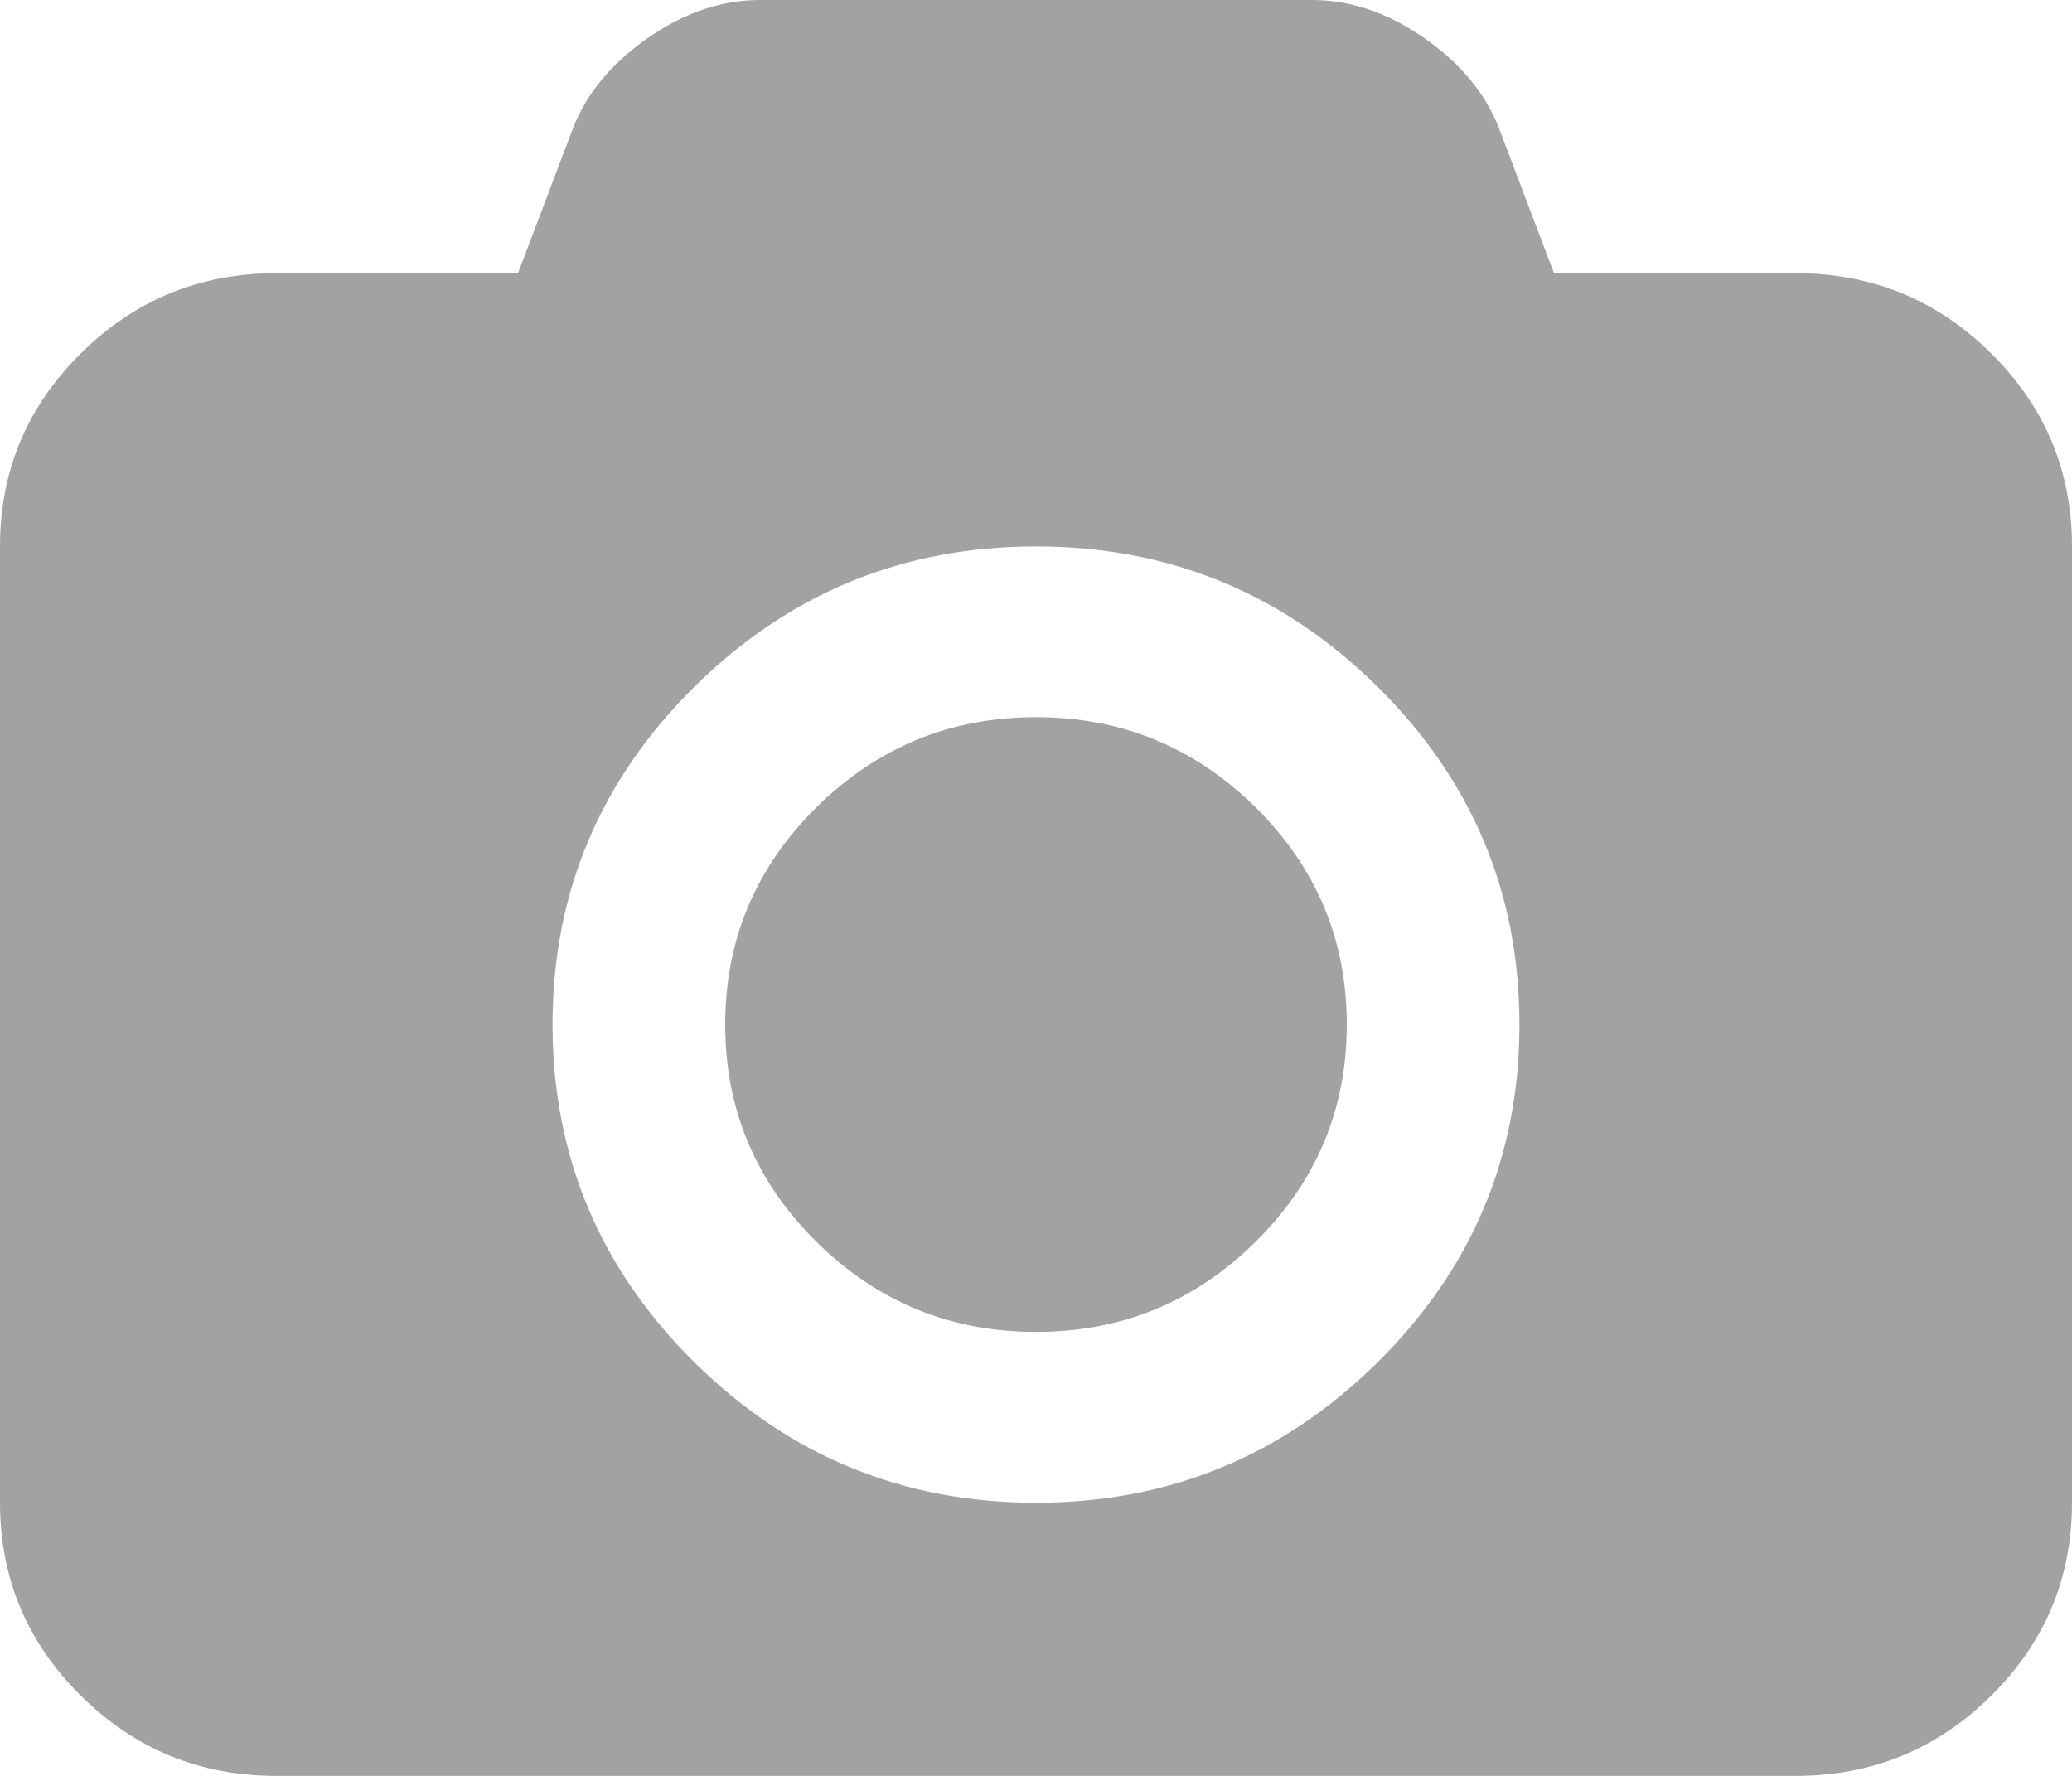 ﻿<?xml version="1.0" encoding="utf-8"?>
<svg version="1.1" xmlns:xlink="http://www.w3.org/1999/xlink" width="28px" height="24px" xmlns="http://www.w3.org/2000/svg">
  <g transform="matrix(1 0 0 1 -468 -164 )">
    <path d="M 11.032 10.911  C 11.854 10.099  12.843 9.692  14 9.692  C 15.157 9.692  16.146 10.099  16.968 10.911  C 17.789 11.724  18.2 12.702  18.2 13.846  C 18.2 14.99  17.789 15.969  16.968 16.781  C 16.146 17.594  15.157 18  14 18  C 12.843 18  11.854 17.594  11.032 16.781  C 10.211 15.969  9.8 14.99  9.8 13.846  C 9.8 12.702  10.211 11.724  11.032 10.911  Z M 21 3.692  L 24.267 3.692  C 25.297 3.692  26.177 4.053  26.906 4.774  C 27.635 5.495  28 6.365  28 7.385  L 28 20.308  C 28 21.327  27.635 22.197  26.906 22.918  C 26.177 23.639  25.297 24  24.267 24  L 3.733 24  C 2.703 24  1.823 23.639  1.094 22.918  C 0.365 22.197  0 21.327  0 20.308  L 0 7.385  C 0 6.365  0.365 5.495  1.094 4.774  C 1.823 4.053  2.703 3.692  3.733 3.692  L 7 3.692  L 7.744 1.731  C 7.928 1.26  8.266 0.853  8.757 0.512  C 9.248 0.171  9.751 0  10.267 0  L 17.733 0  C 18.249 0  18.752 0.171  19.243 0.512  C 19.734 0.853  20.072 1.26  20.256 1.731  L 21 3.692  Z M 9.384 18.411  C 10.663 19.675  12.201 20.308  14 20.308  C 15.799 20.308  17.337 19.675  18.616 18.411  C 19.894 17.147  20.533 15.625  20.533 13.846  C 20.533 12.067  19.894 10.546  18.616 9.281  C 17.337 8.017  15.799 7.385  14 7.385  C 12.201 7.385  10.663 8.017  9.384 9.281  C 8.106 10.546  7.467 12.067  7.467 13.846  C 7.467 15.625  8.106 17.147  9.384 18.411  Z " fill-rule="nonzero" fill="#a2a2a2" stroke="none" transform="matrix(1 0 0 1 468 164 )" />
  </g>
</svg>